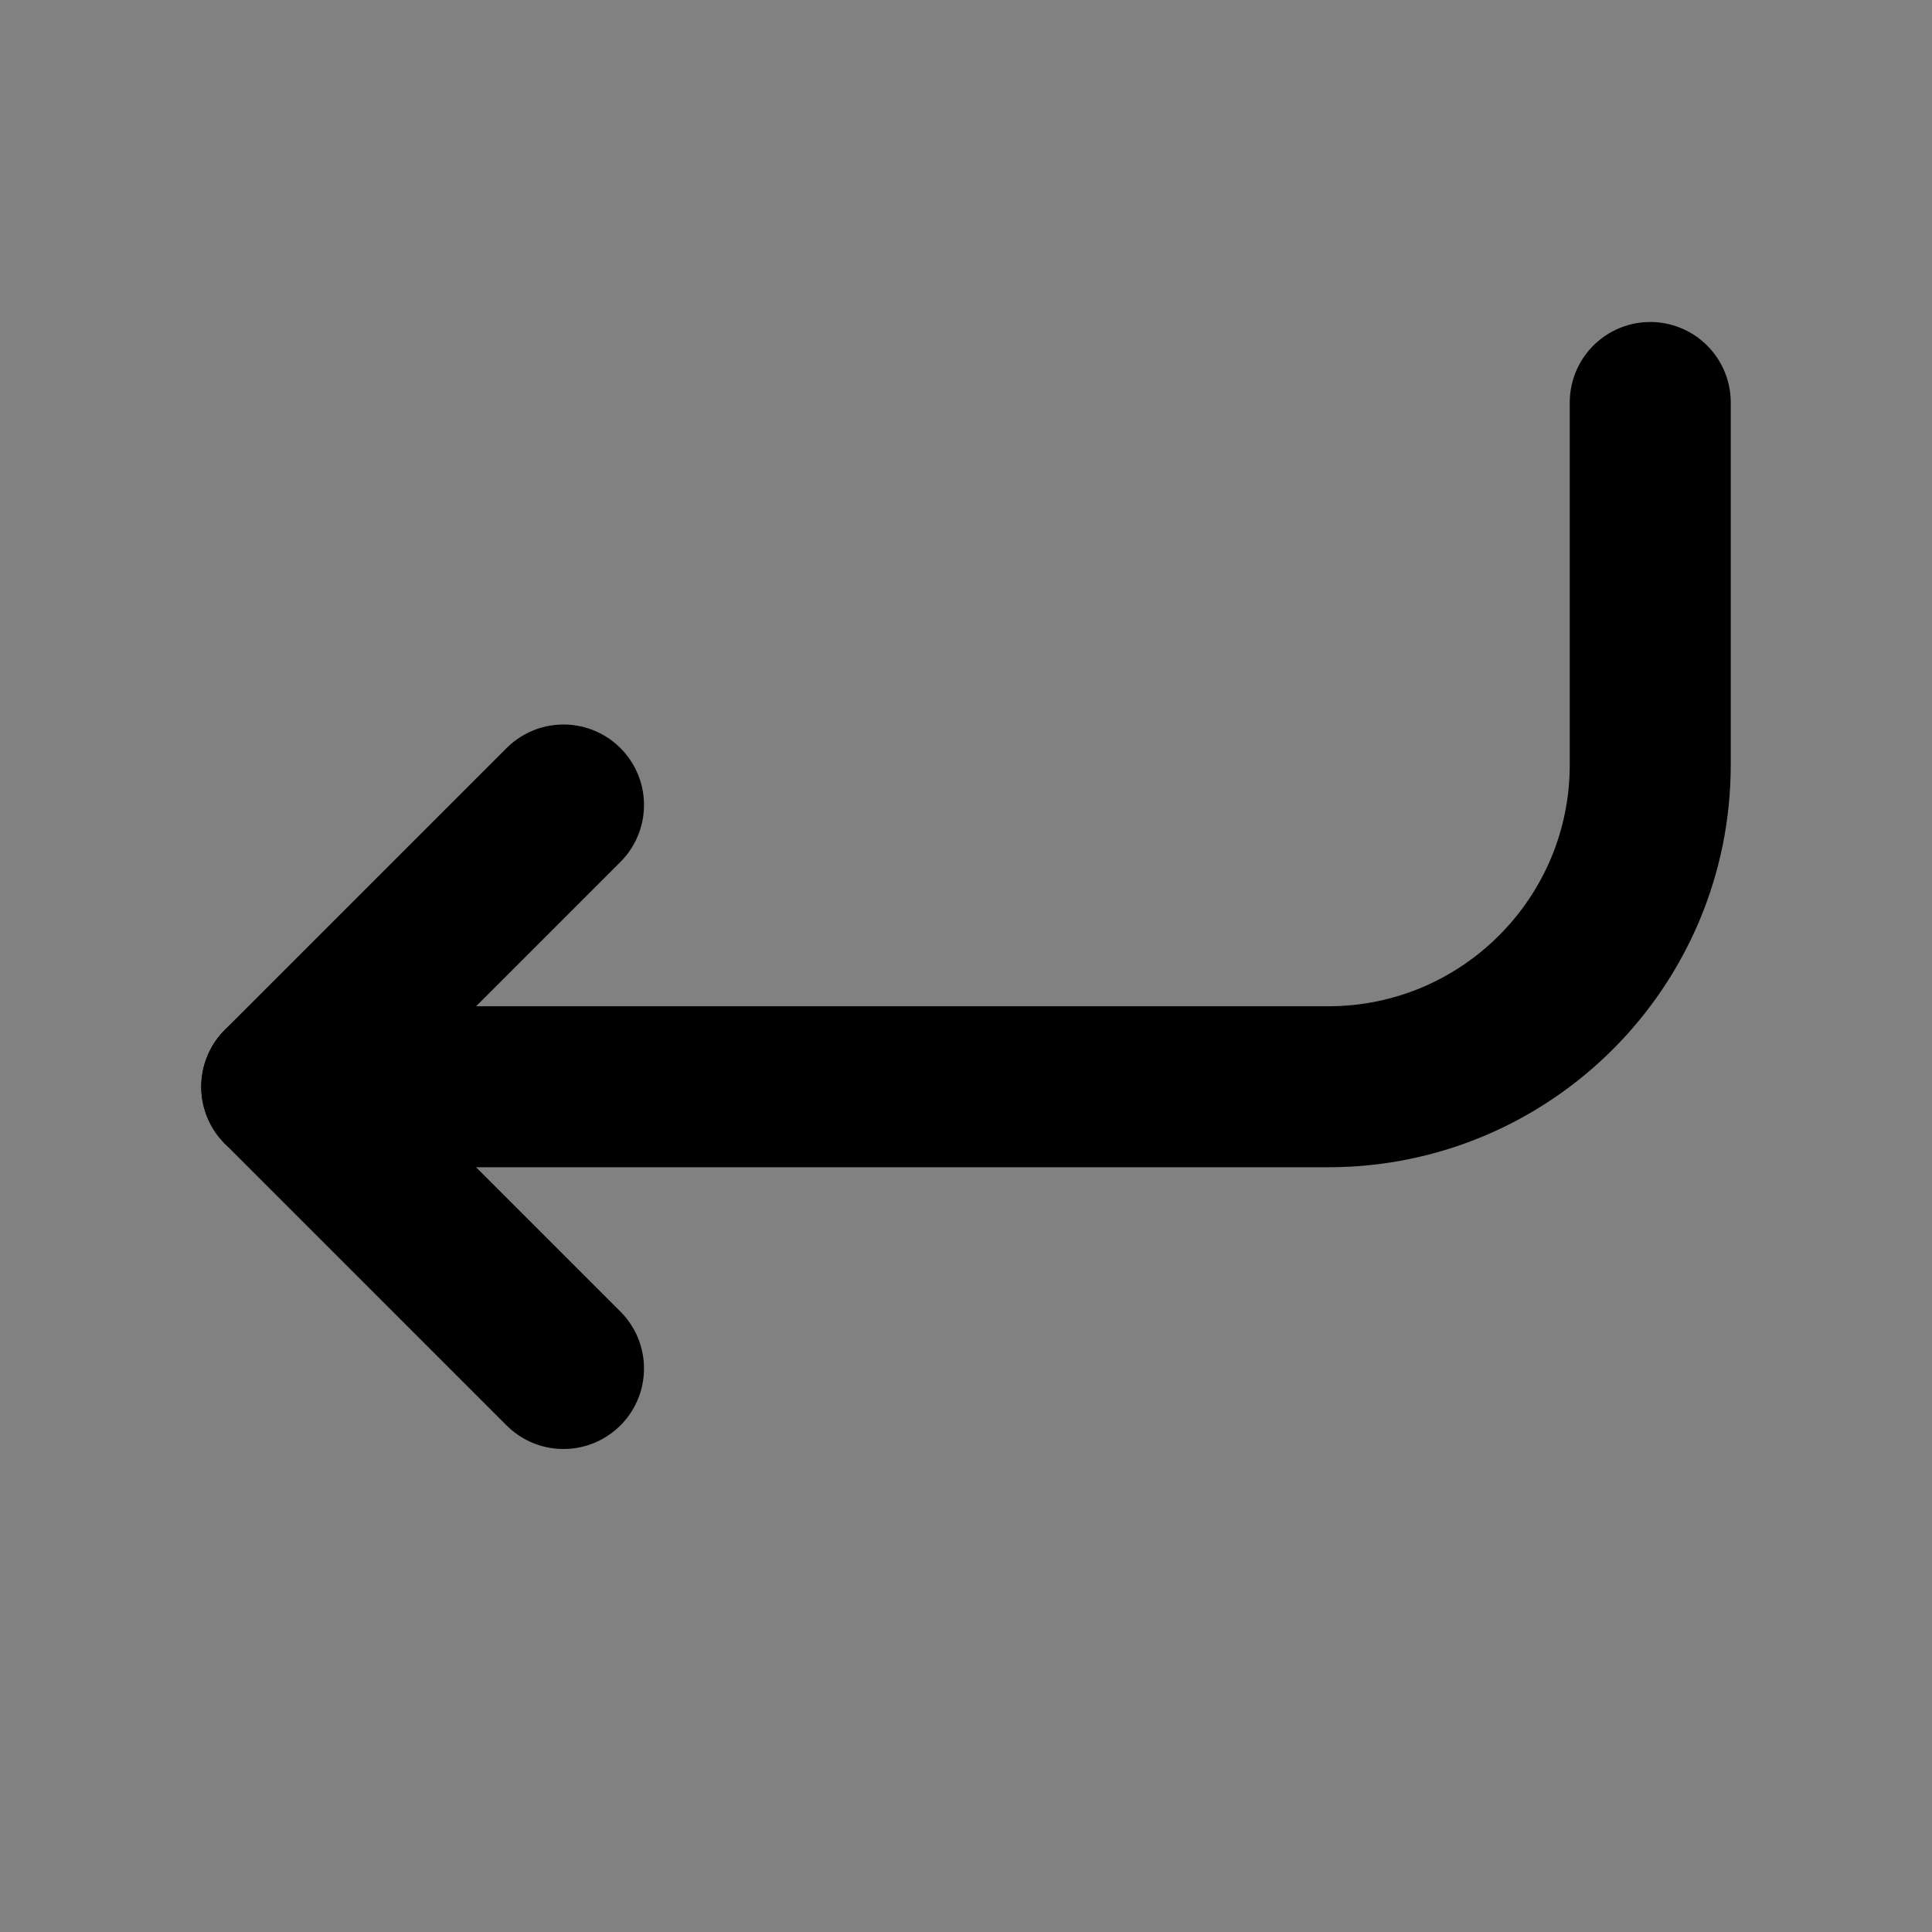 <svg width="24" height="24" viewBox="0 0 24 24" fill="none" xmlns="http://www.w3.org/2000/svg">
<rect x="0" y="0" width="24" height="24" fill="#808080" stroke="none"/>
<path d="M24 0H0V24H24V0Z" fill="white" fill-opacity="0.01"/>
<path d="M20.5 5V9.5C20.5 11.709 18.709 13.5 16.5 13.5H3.5" stroke="black" stroke-width="2" stroke-linecap="round" stroke-linejoin="round"/>
<path d="M7 10L3.5 13.5L7 17" stroke="black" stroke-width="2" stroke-linecap="round" stroke-linejoin="round"/>
</svg>
